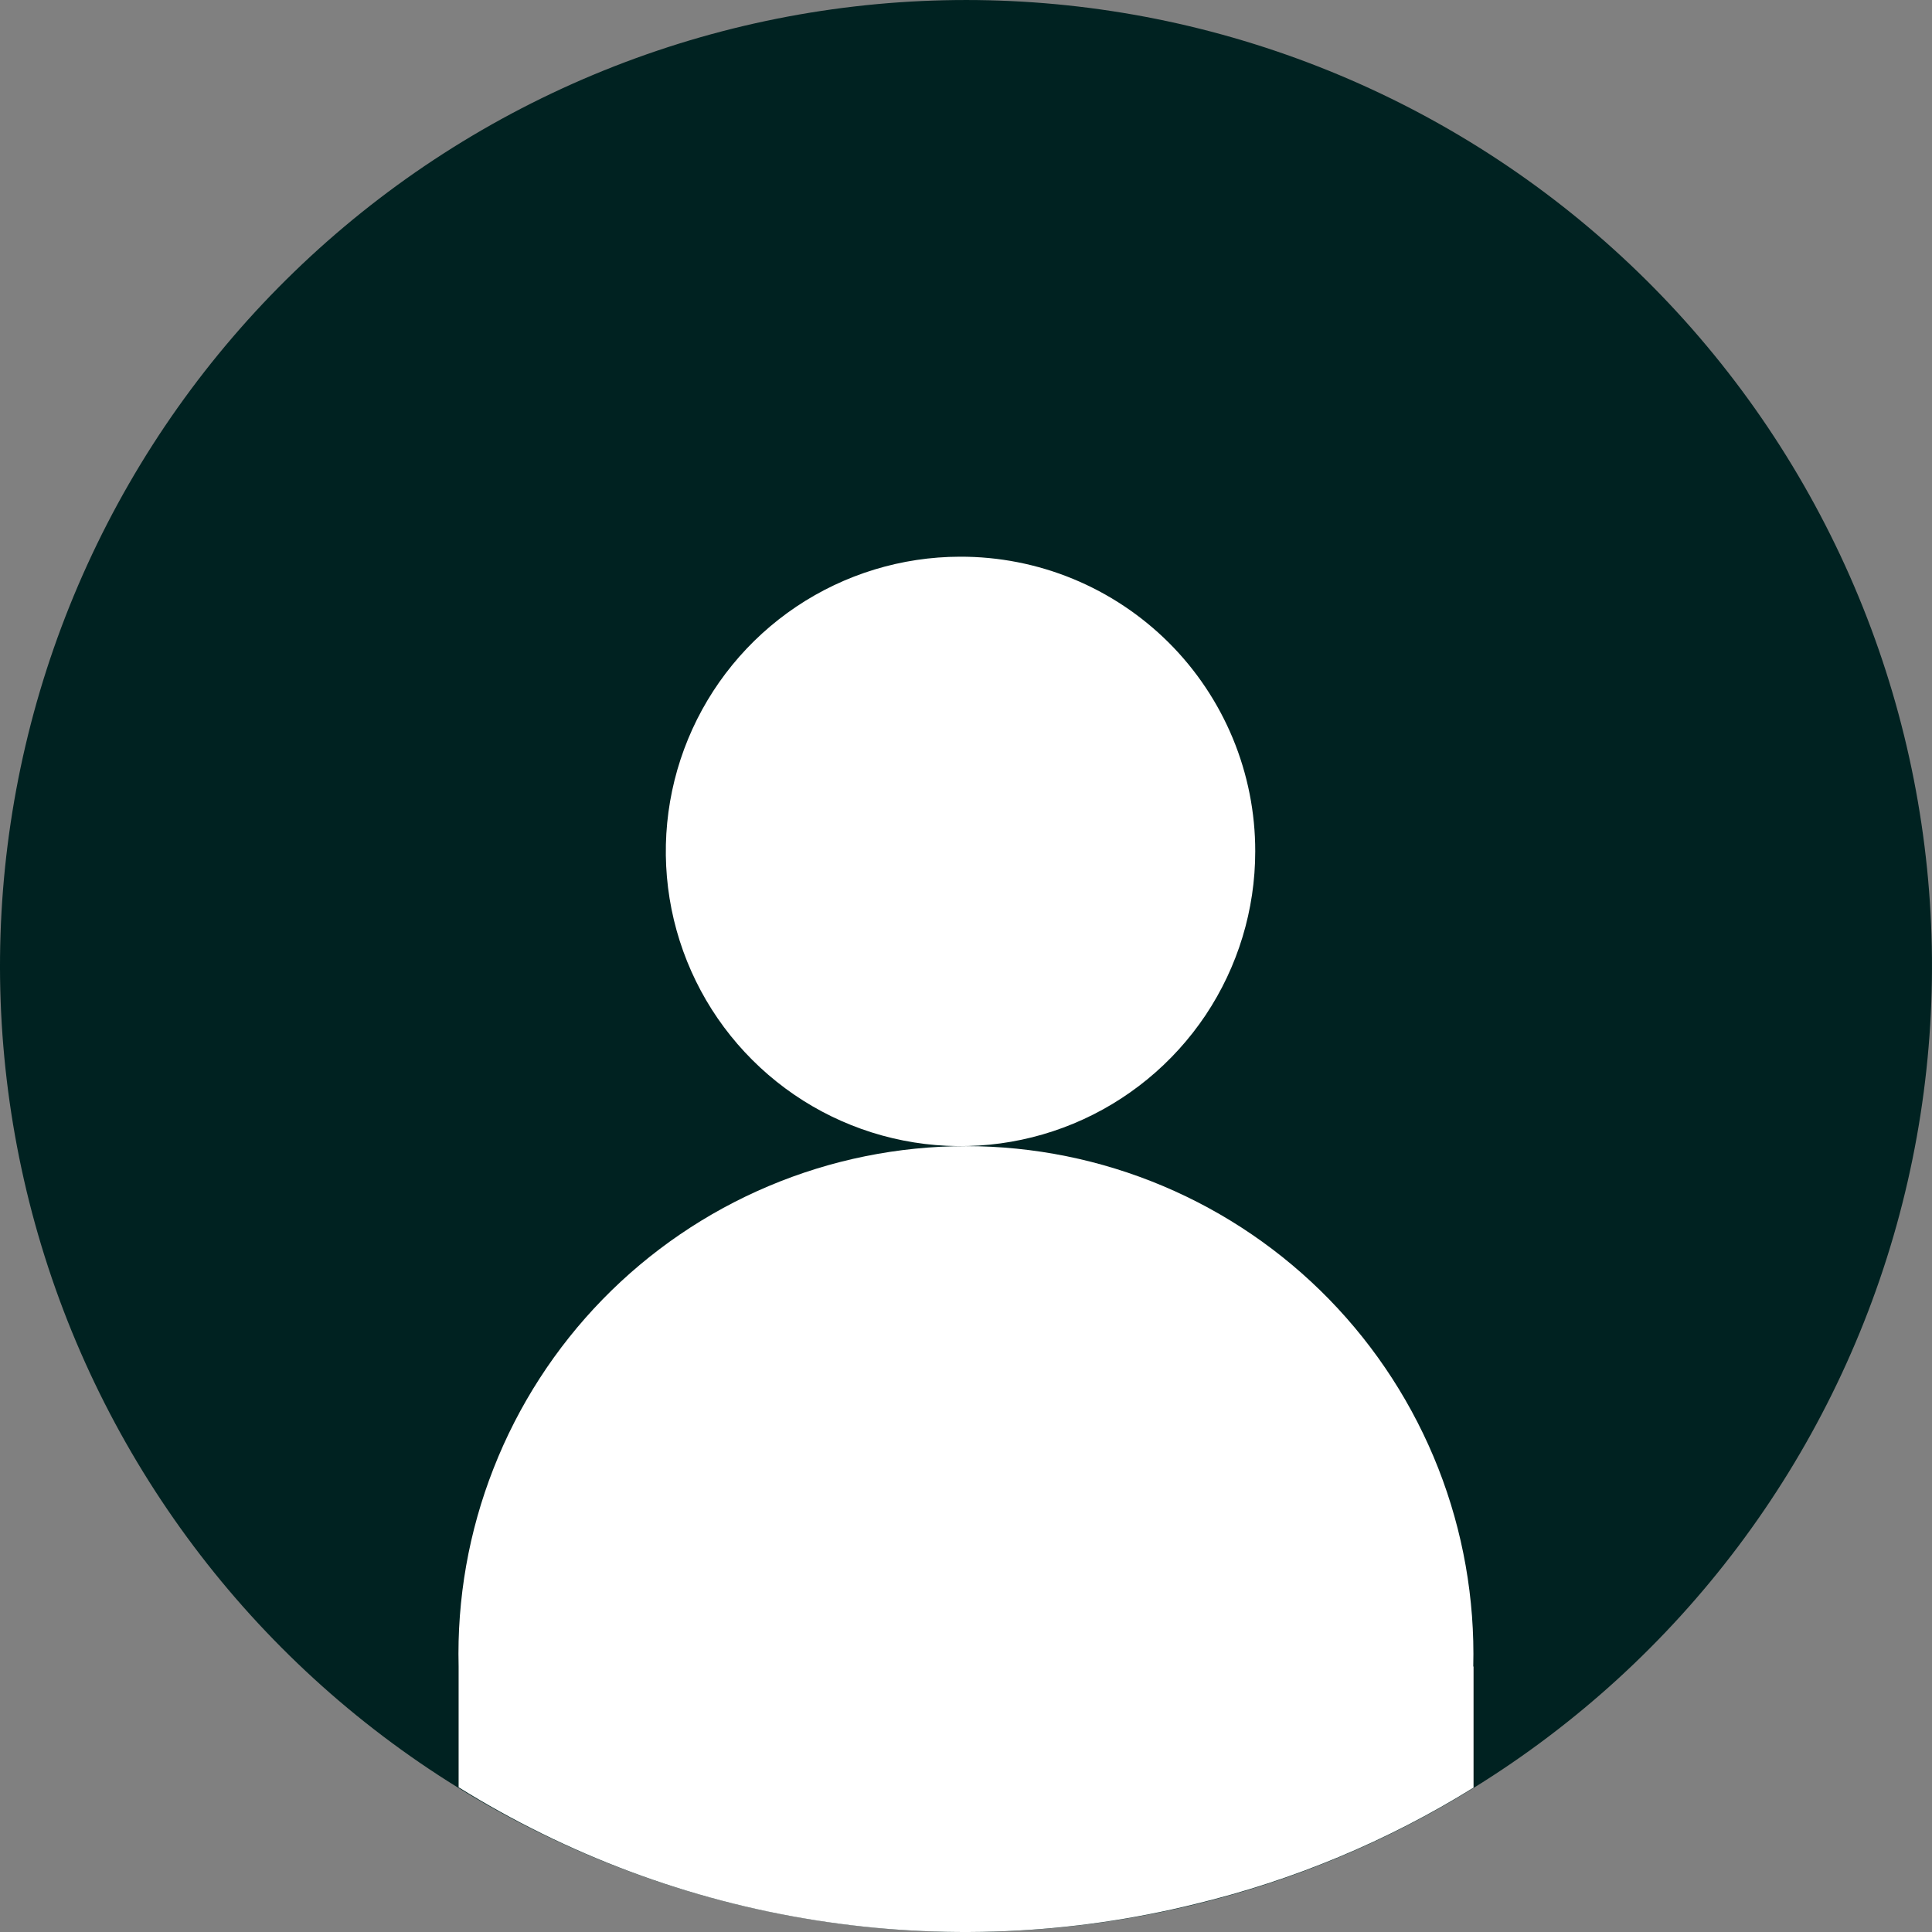 <svg width="34" height="34" viewBox="0 0 34 34" fill="none" xmlns="http://www.w3.org/2000/svg">
<rect x="0" y="0" width="34" height="34" fill="#808080" stroke="none"/>
<path d="M25.927 31.468C24.41 32.408 22.753 33.1 21.018 33.518C16.862 34.529 12.477 33.936 8.738 31.857C5 29.779 2.182 26.366 0.848 22.302C-0.486 18.238 -0.239 13.82 1.54 9.93C3.319 6.039 6.5 2.963 10.447 1.314C14.394 -0.335 18.817 -0.435 22.835 1.033C26.853 2.501 30.17 5.43 32.123 9.236C34.077 13.041 34.524 17.444 33.376 21.564C32.227 25.685 29.567 29.221 25.927 31.468Z" fill="#002221"/>
<path d="M22.09 14.983C22.09 16.009 21.786 17.011 21.217 17.864C20.647 18.716 19.838 19.381 18.891 19.774C17.944 20.167 16.902 20.27 15.896 20.071C14.89 19.872 13.966 19.379 13.24 18.654C12.514 17.93 12.02 17.007 11.818 16.002C11.617 14.996 11.718 13.954 12.109 13.006C12.5 12.058 13.163 11.248 14.014 10.676C14.866 10.105 15.867 9.799 16.893 9.797C17.575 9.795 18.251 9.927 18.882 10.187C19.513 10.447 20.086 10.829 20.569 11.31C21.052 11.792 21.435 12.365 21.696 12.995C21.957 13.626 22.091 14.301 22.09 14.983Z" fill="white"/>
<path d="M25.932 29.328V31.459C24.418 32.399 22.764 33.09 21.031 33.508C18.843 34.048 16.569 34.145 14.343 33.792C12.117 33.44 9.985 32.644 8.071 31.453V29.328C8.041 28.136 8.25 26.95 8.686 25.841C9.121 24.731 9.774 23.72 10.606 22.866C11.438 22.013 12.432 21.335 13.53 20.872C14.628 20.409 15.807 20.17 16.999 20.17C18.19 20.17 19.369 20.409 20.467 20.872C21.565 21.335 22.559 22.013 23.391 22.866C24.223 23.72 24.876 24.731 25.312 25.841C25.747 26.95 25.956 28.136 25.927 29.328H25.932Z" fill="white"/>
</svg>

